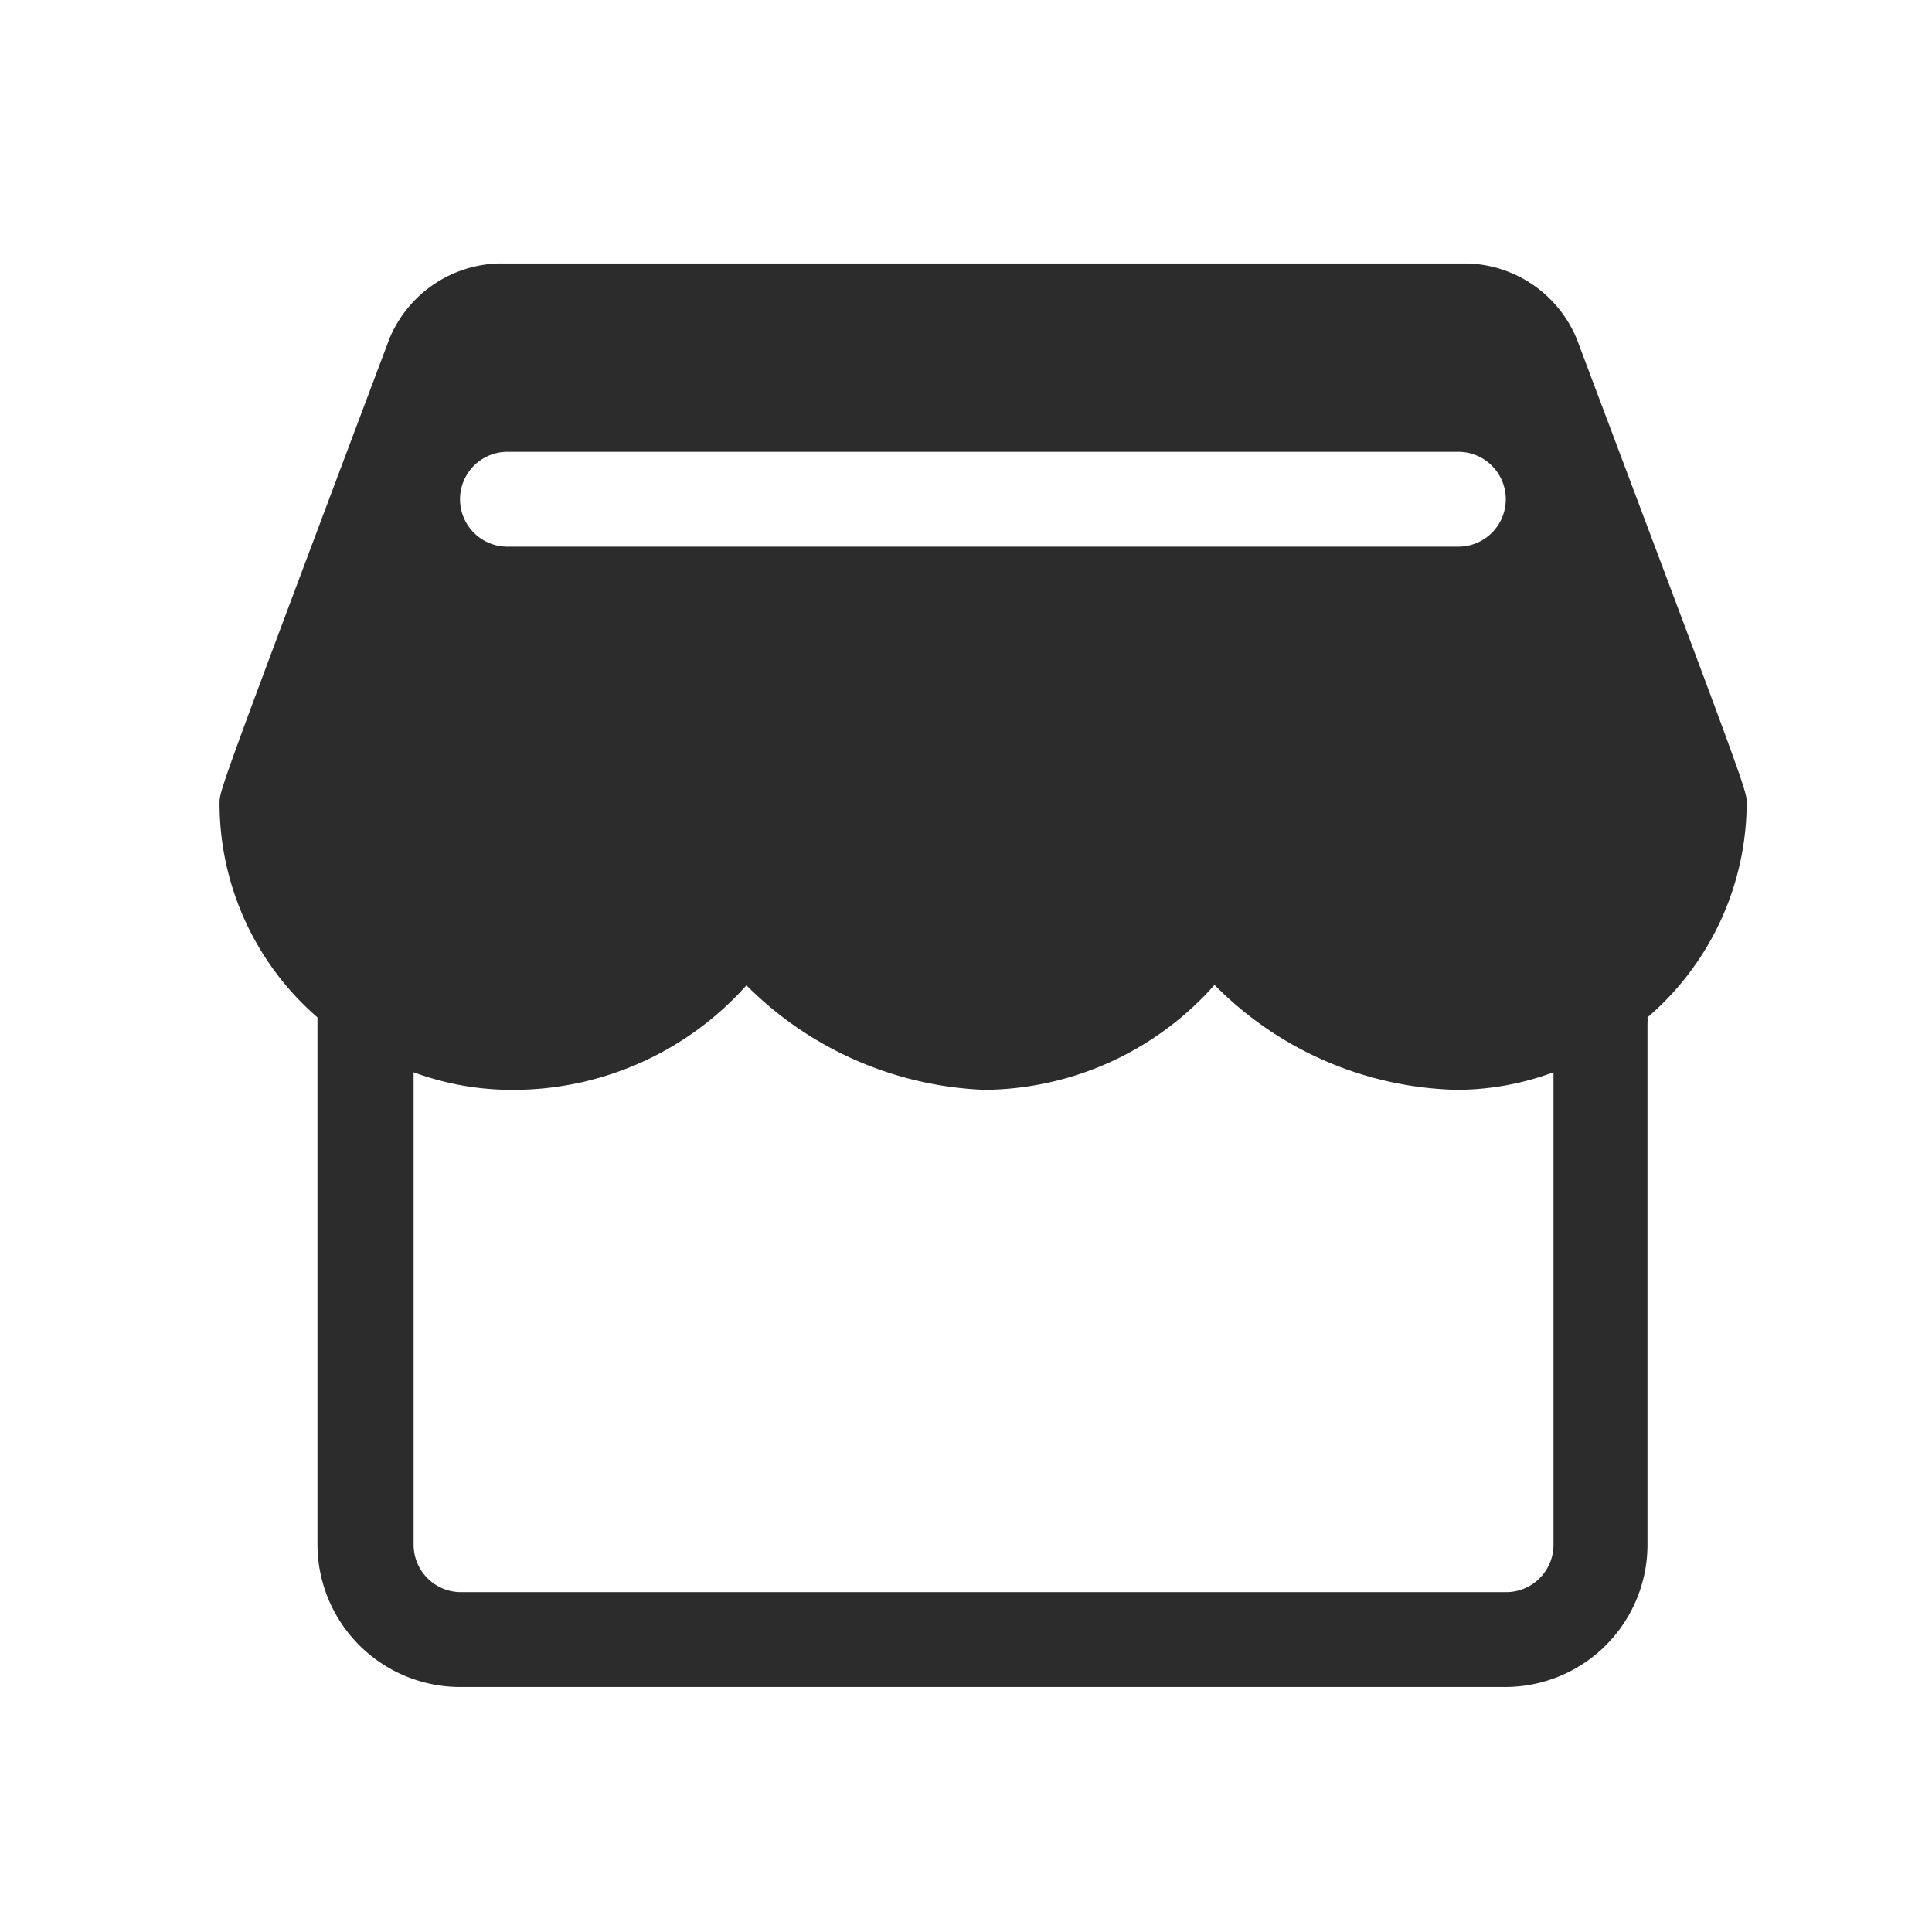 <?xml version="1.0" standalone="no"?><!DOCTYPE svg PUBLIC "-//W3C//DTD SVG 1.1//EN" "http://www.w3.org/Graphics/SVG/1.1/DTD/svg11.dtd"><svg t="1658829238443" class="icon" viewBox="0 0 1024 1024" version="1.1" xmlns="http://www.w3.org/2000/svg" p-id="2273" data-spm-anchor-id="a313x.7781069.0.i2" xmlns:xlink="http://www.w3.org/1999/xlink" width="64" height="64"><defs><style type="text/css">@font-face { font-family: feedback-iconfont; src: url("//at.alicdn.com/t/font_1031158_u69w8yhxdu.woff2?t=1630033759944") format("woff2"), url("//at.alicdn.com/t/font_1031158_u69w8yhxdu.woff?t=1630033759944") format("woff"), url("//at.alicdn.com/t/font_1031158_u69w8yhxdu.ttf?t=1630033759944") format("truetype"); }
</style></defs><path d="M925.789 425.658a150.342 150.342 0 0 1-52.596 113.571 10.007 10.007 0 0 1 0 2.56v276.945a75.404 75.404 0 0 1-75.404 75.404h-553.891a75.636 75.636 0 0 1-75.636-75.404v-276.945-2.56A150.109 150.109 0 0 1 116.364 425.658C116.364 418.909 116.364 418.909 206.429 179.433A64.698 64.698 0 0 1 264.378 139.636h513.396a64.698 64.698 0 0 1 57.949 40.029C925.789 418.909 925.789 418.909 925.789 425.658z m-656.989-186.182a25.135 25.135 0 0 0 0 50.269h504.32a25.135 25.135 0 0 0 0-50.269z m554.589 579.258V568.32a148.713 148.713 0 0 1-50.967 9.309 186.182 186.182 0 0 1-128.698-55.622 164.538 164.538 0 0 1-121.949 55.622A188.509 188.509 0 0 1 395.636 522.24a165.702 165.702 0 0 1-125.207 55.389 150.109 150.109 0 0 1-51.2-9.309v250.415a25.135 25.135 0 0 0 25.367 25.135H798.255a25.135 25.135 0 0 0 25.135-25.135z" p-id="2274" data-spm-anchor-id="a313x.7781069.0.i0" class="" fill="#2c2c2c"></path></svg>